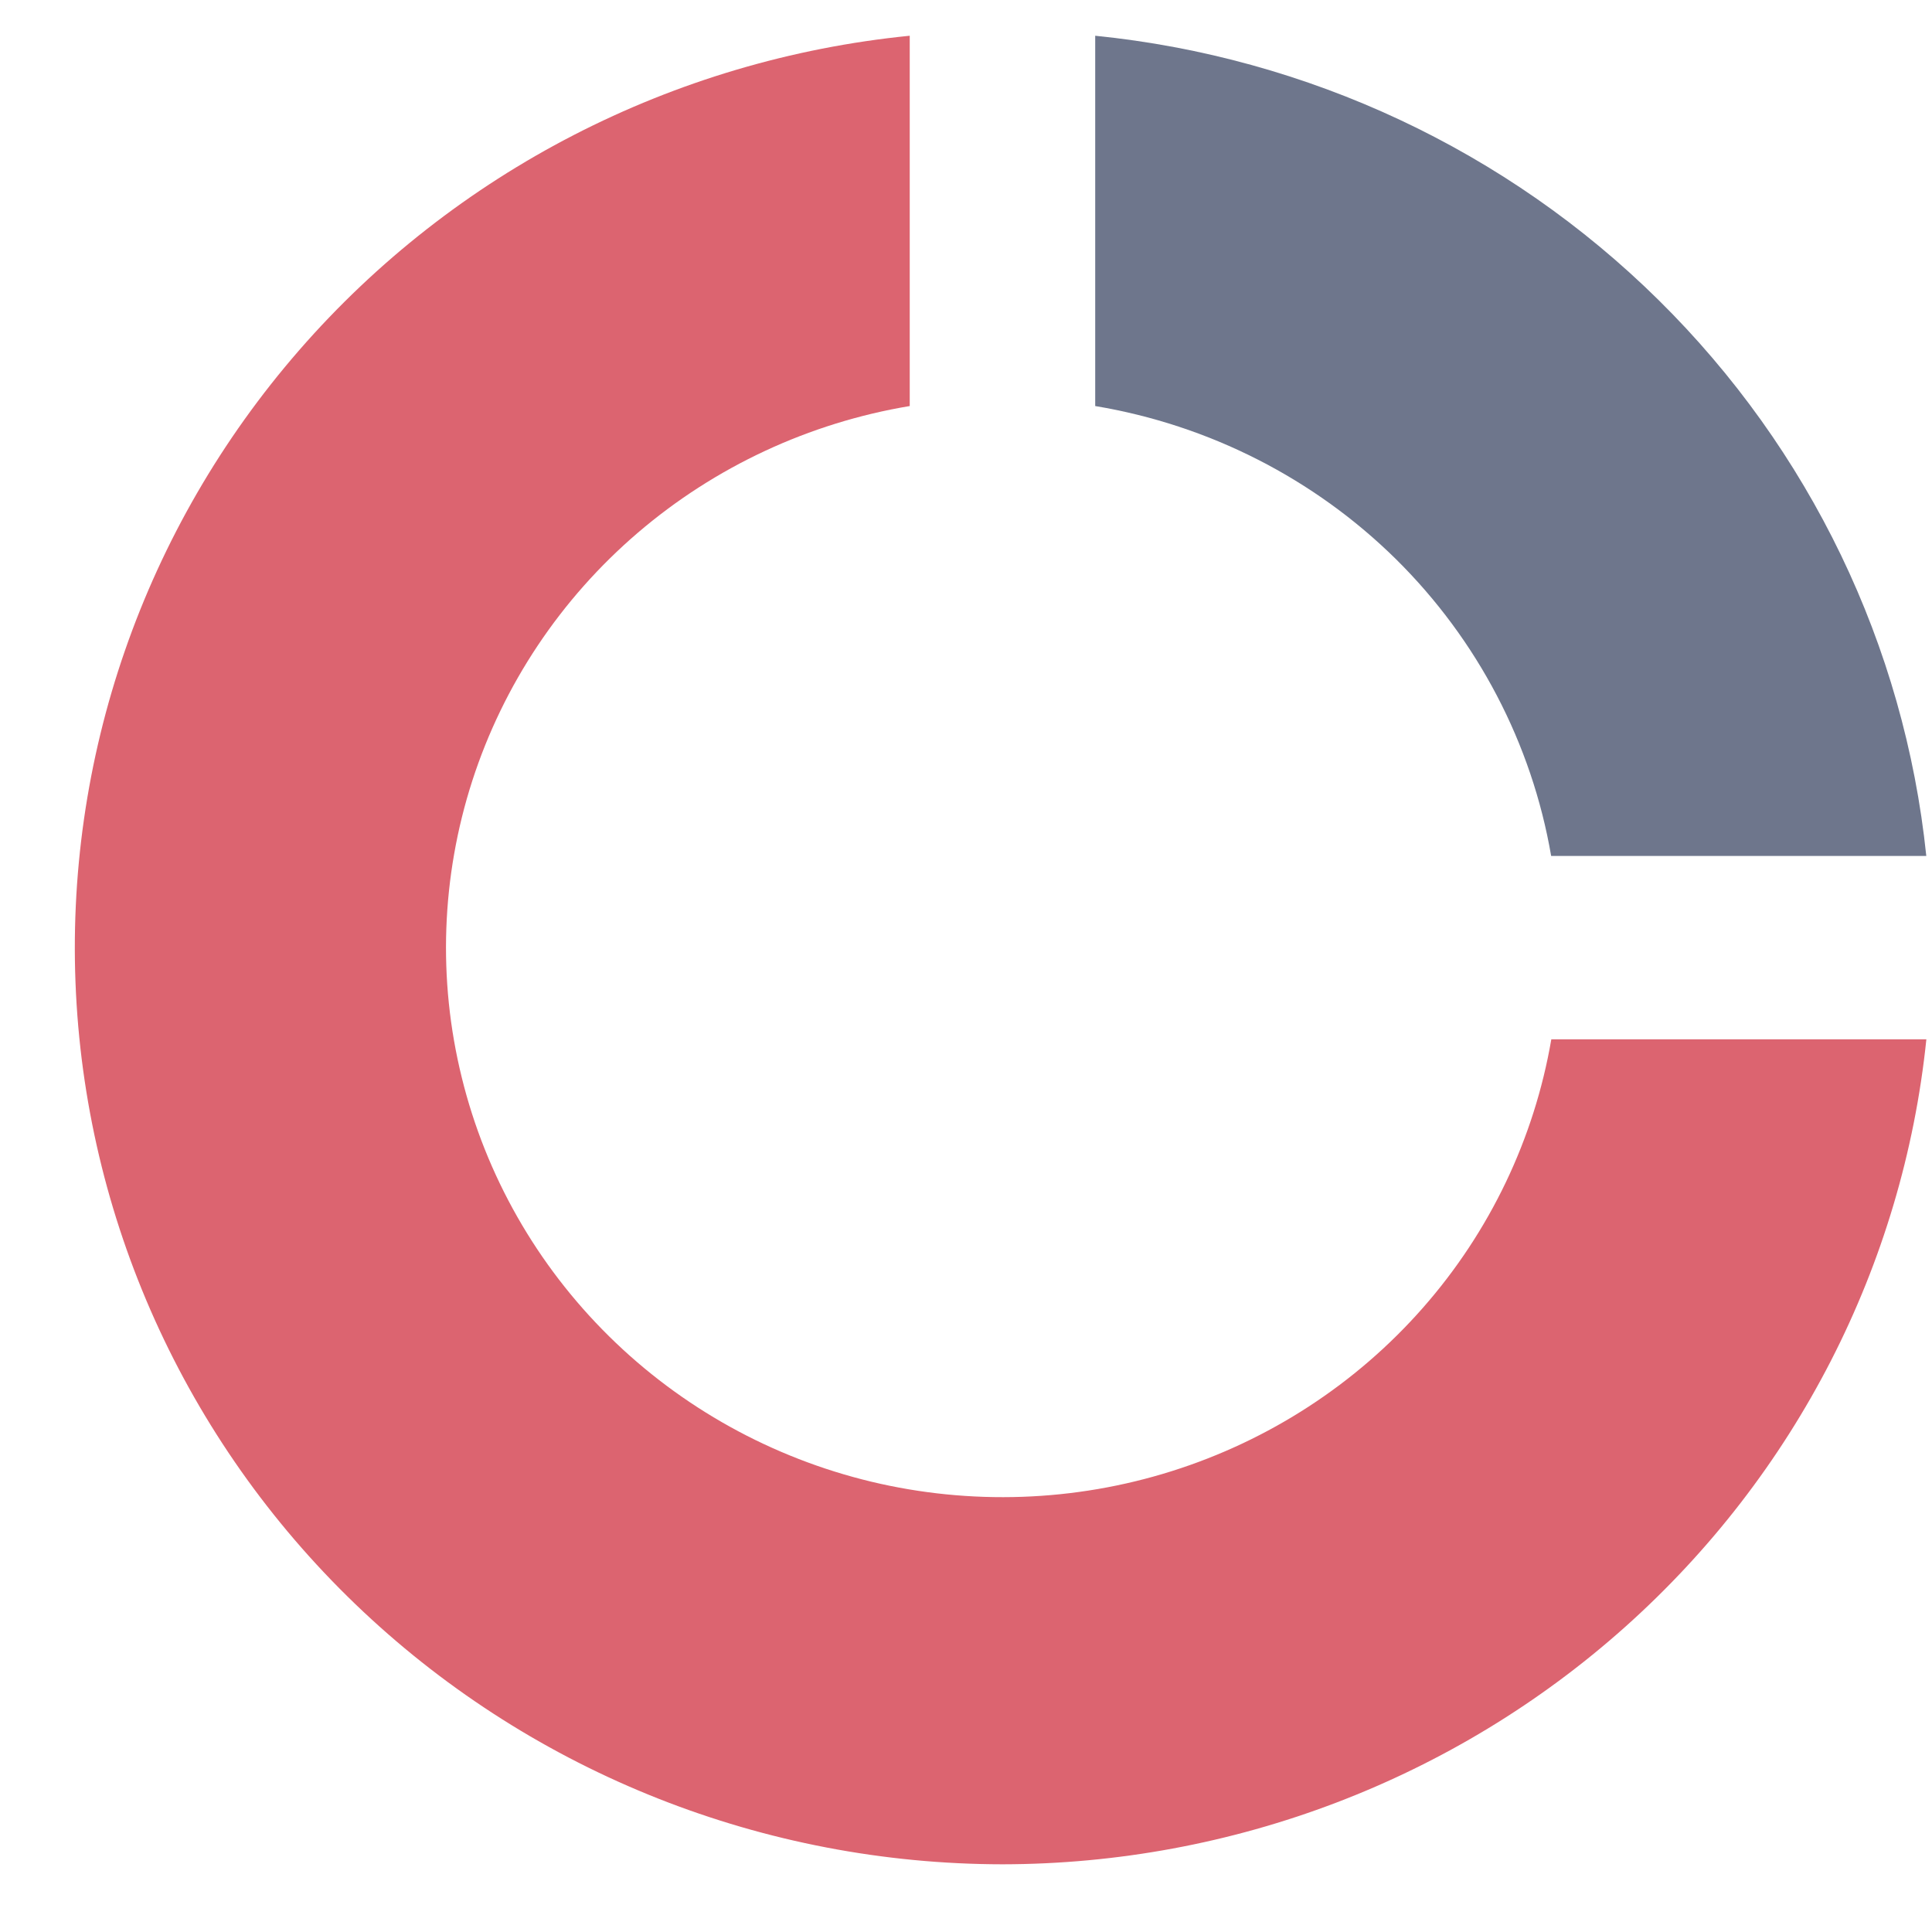<svg width="24" height="24" viewBox="0 0 24 24" fill="none" xmlns="http://www.w3.org/2000/svg">
<path d="M12.454 23.159C9.497 23.156 6.653 22.032 4.511 20.019C2.369 18.006 1.092 15.258 0.944 12.342C0.796 9.426 1.788 6.566 3.716 4.351C5.643 2.137 8.358 0.738 11.301 0.444V5.044C10.05 5.253 8.881 5.798 7.922 6.619C6.964 7.44 6.253 8.505 5.867 9.699C5.482 10.892 5.436 12.167 5.736 13.384C6.035 14.602 6.668 15.714 7.566 16.6C8.463 17.485 9.59 18.11 10.823 18.406C12.056 18.701 13.348 18.656 14.556 18.275C15.765 17.894 16.845 17.192 17.676 16.246C18.508 15.3 19.059 14.146 19.271 12.911H23.93C23.64 15.718 22.306 18.319 20.186 20.212C18.067 22.105 15.312 23.155 12.454 23.159Z" fill="#DC6470"/>
<path d="M23.929 10.633H19.269C19.029 9.237 18.355 7.948 17.341 6.946C16.326 5.945 15.02 5.28 13.605 5.044V0.444C16.251 0.711 18.722 1.87 20.602 3.726C22.483 5.582 23.658 8.021 23.929 10.632V10.633Z" fill="#6E768C"/>
</svg>
